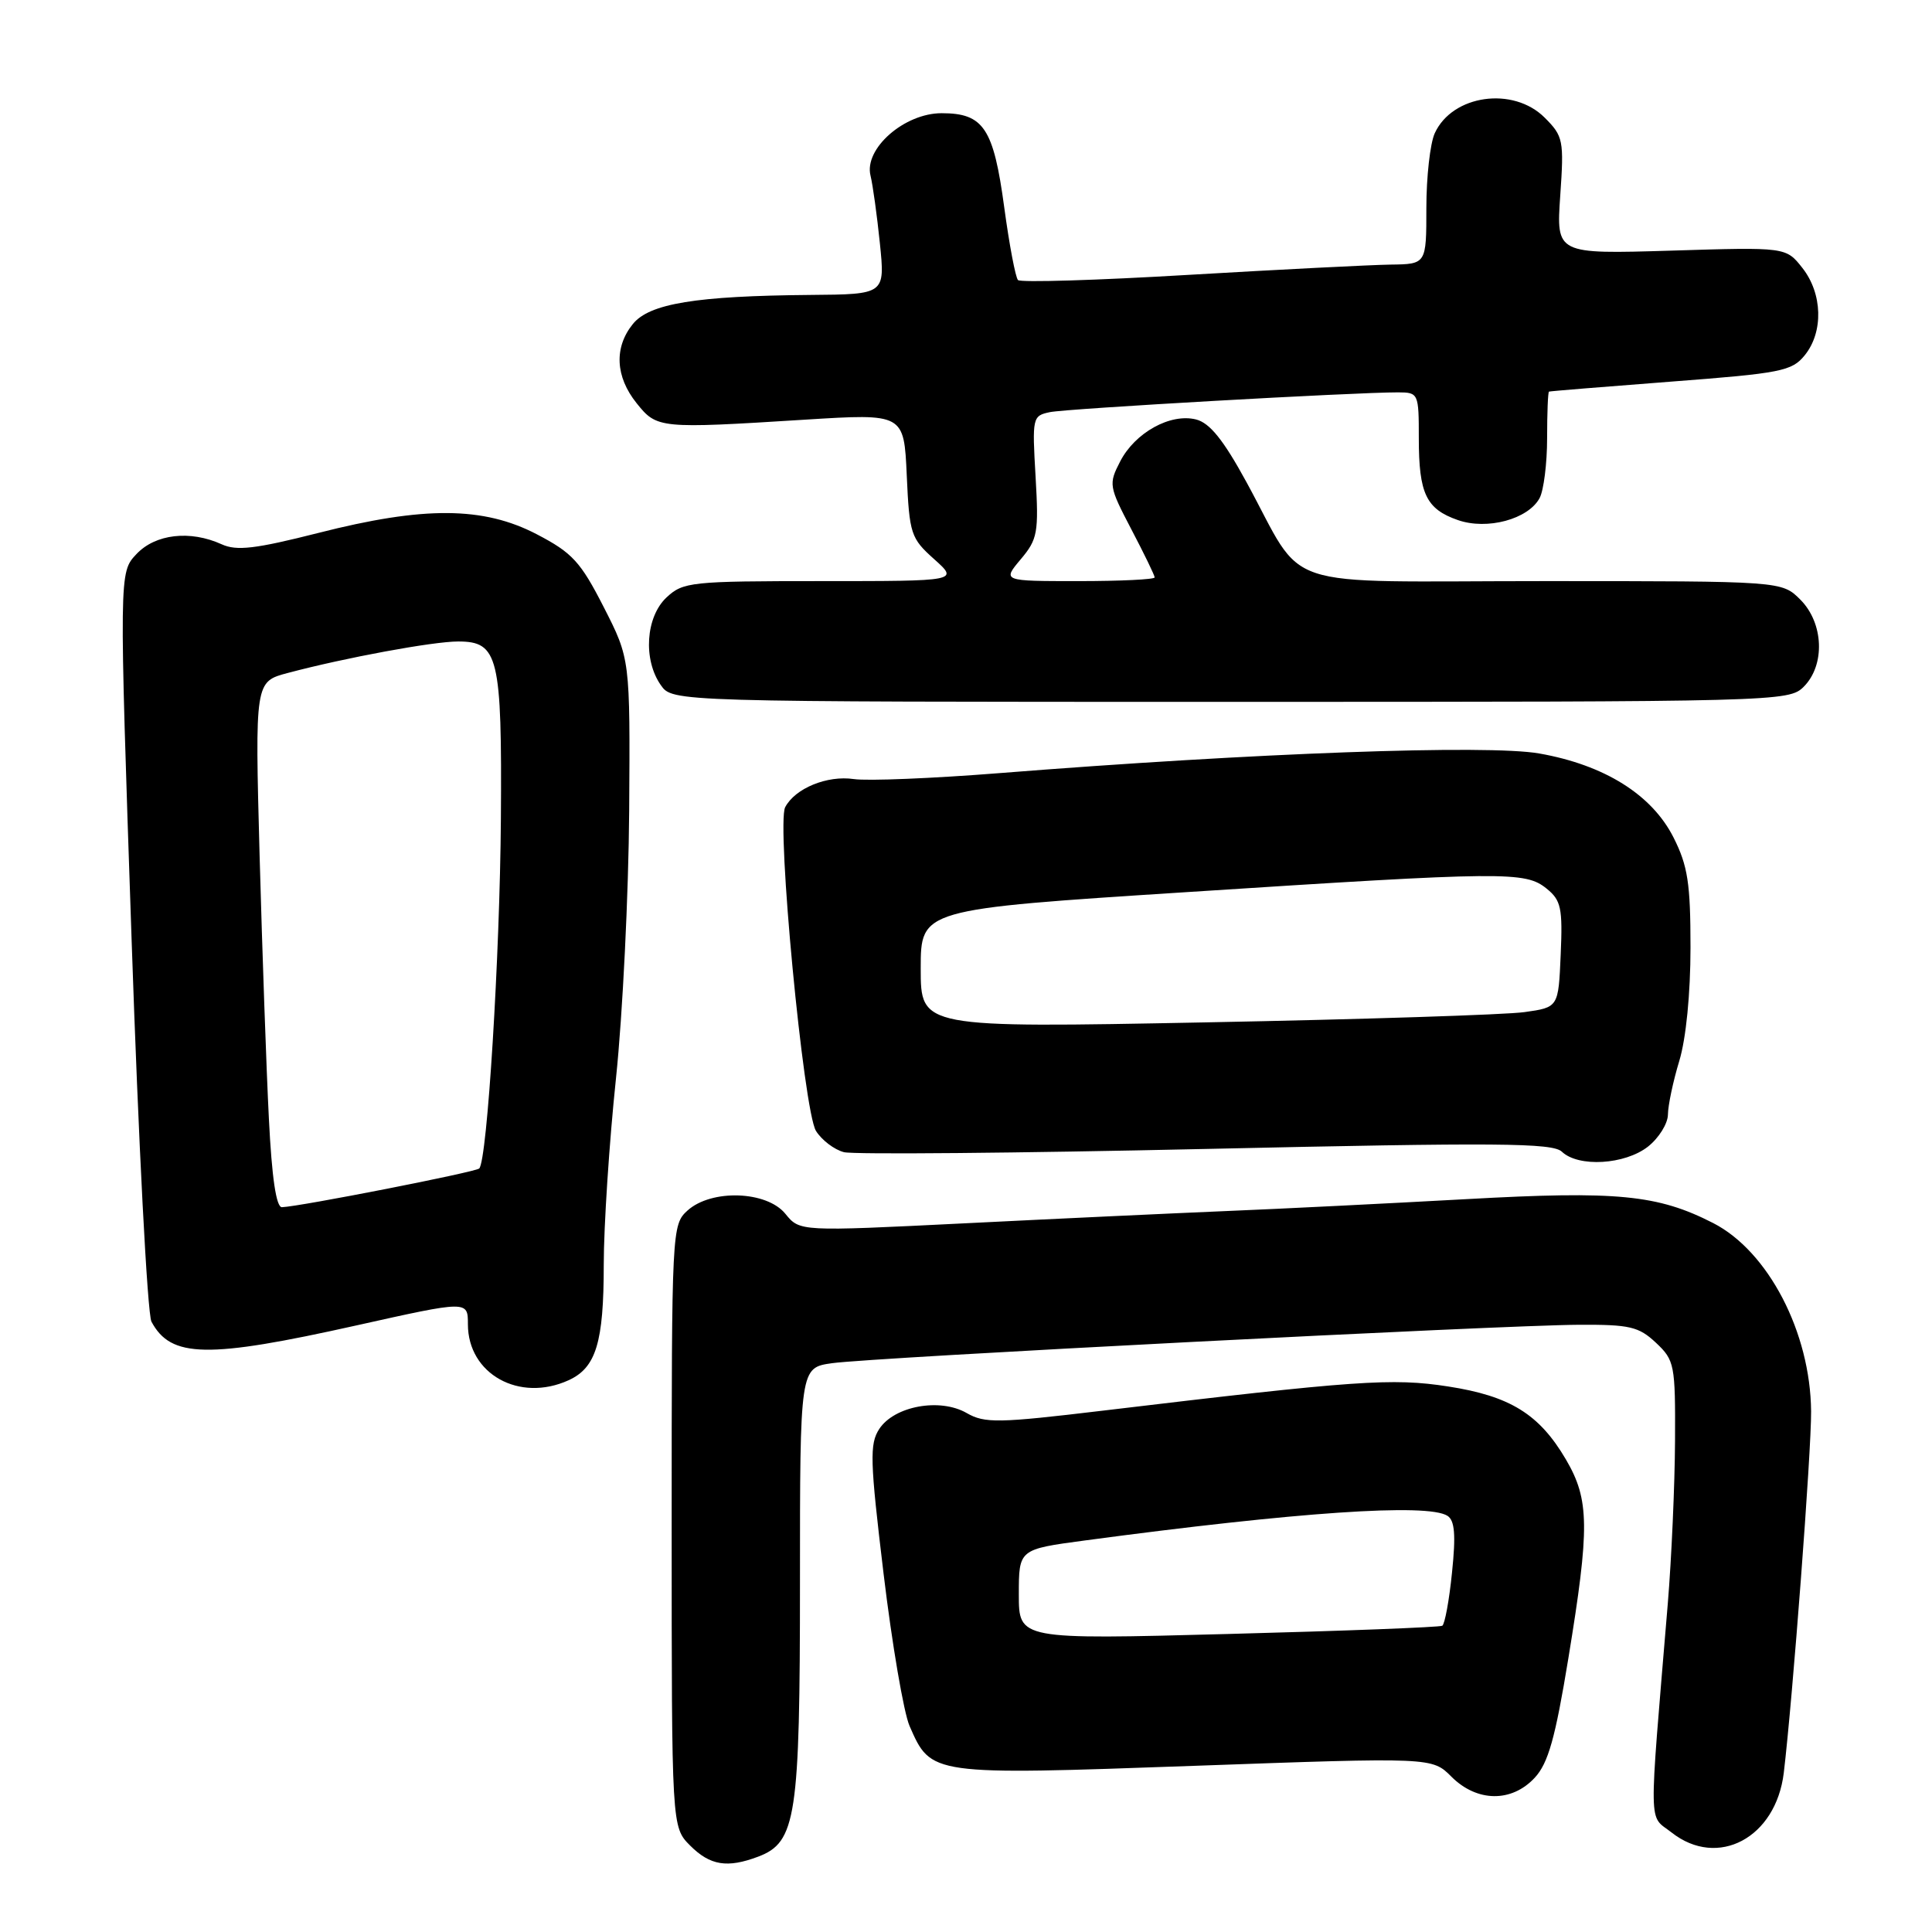 <?xml version="1.0" encoding="UTF-8" standalone="no"?>
<!DOCTYPE svg PUBLIC "-//W3C//DTD SVG 1.1//EN" "http://www.w3.org/Graphics/SVG/1.1/DTD/svg11.dtd" >
<svg xmlns="http://www.w3.org/2000/svg" xmlns:xlink="http://www.w3.org/1999/xlink" version="1.1" viewBox="0 0 256 256">
 <g >
 <path fill="currentColor"
d=" M 100.48 246.01 C 105.50 244.10 106.00 240.78 106.00 209.65 C 106.00 181.23 106.00 181.23 110.25 180.63 C 115.60 179.87 198.84 175.59 209.17 175.54 C 215.94 175.50 217.14 175.78 219.42 177.92 C 221.89 180.24 222.00 180.82 221.95 190.92 C 221.92 196.74 221.49 206.45 220.99 212.50 C 218.44 243.15 218.40 240.38 221.50 242.82 C 227.62 247.63 235.32 243.53 236.36 234.91 C 237.53 225.17 240.03 192.16 239.98 187.00 C 239.89 176.54 234.30 165.80 227.00 162.06 C 219.65 158.30 214.29 157.78 194.34 158.89 C 183.98 159.46 169.65 160.18 162.50 160.47 C 155.35 160.77 139.71 161.50 127.74 162.10 C 105.97 163.18 105.97 163.18 104.07 160.84 C 101.60 157.79 94.27 157.54 91.10 160.40 C 89.03 162.28 89.00 162.92 89.00 202.20 C 89.00 242.09 89.00 242.09 91.45 244.55 C 94.10 247.20 96.38 247.56 100.48 246.01 Z  M 203.36 235.56 C 205.15 233.63 206.08 230.32 207.81 219.77 C 210.66 202.39 210.62 198.73 207.50 193.40 C 203.97 187.38 200.10 184.98 191.86 183.71 C 184.49 182.57 179.72 182.90 146.12 186.92 C 132.24 188.58 130.48 188.61 128.08 187.23 C 124.54 185.20 118.51 186.30 116.51 189.34 C 115.21 191.33 115.27 193.50 117.08 208.54 C 118.20 217.87 119.75 226.94 120.52 228.70 C 123.39 235.25 123.24 235.23 158.28 233.98 C 189.76 232.85 189.76 232.85 192.33 235.43 C 195.71 238.80 200.30 238.86 203.36 235.56 Z  M 75.34 182.89 C 78.98 181.23 80.00 177.89 80.00 167.59 C 80.00 162.47 80.73 151.35 81.62 142.89 C 82.51 134.43 83.29 118.46 83.37 107.40 C 83.50 87.31 83.50 87.31 80.00 80.45 C 76.93 74.44 75.84 73.25 71.14 70.80 C 64.05 67.10 56.17 67.05 42.17 70.62 C 33.84 72.73 31.36 73.03 29.37 72.12 C 25.19 70.22 20.58 70.75 18.07 73.43 C 15.78 75.86 15.78 75.86 17.44 124.58 C 18.35 151.38 19.53 174.12 20.07 175.13 C 22.65 179.95 27.44 180.04 47.25 175.62 C 62.00 172.33 62.00 172.33 62.00 175.47 C 62.00 182.07 68.82 185.86 75.34 182.89 Z  M 218.37 151.93 C 219.81 150.79 221.00 148.88 221.01 147.68 C 221.02 146.48 221.69 143.29 222.51 140.59 C 223.41 137.63 224.00 131.66 224.00 125.55 C 224.00 117.03 223.64 114.72 221.75 110.97 C 218.88 105.29 212.59 101.36 203.96 99.84 C 197.16 98.64 166.24 99.76 132.46 102.44 C 123.63 103.14 114.94 103.50 113.13 103.23 C 109.60 102.71 105.35 104.46 104.04 106.96 C 102.86 109.23 106.47 147.17 108.12 149.85 C 108.88 151.07 110.55 152.34 111.83 152.67 C 113.11 152.99 134.71 152.80 159.83 152.24 C 198.46 151.38 205.73 151.43 206.96 152.61 C 209.16 154.70 215.31 154.33 218.37 151.93 Z  M 239.00 91.00 C 241.87 88.13 241.66 82.56 238.55 79.45 C 236.09 77.00 236.09 77.00 204.61 77.00 C 168.56 77.00 173.17 78.54 165.15 63.86 C 162.11 58.29 160.30 56.04 158.48 55.58 C 155.08 54.73 150.40 57.32 148.43 61.14 C 146.88 64.14 146.93 64.44 149.91 70.14 C 151.61 73.38 153.00 76.25 153.00 76.51 C 153.00 76.78 148.46 77.00 142.91 77.00 C 132.82 77.00 132.82 77.00 135.25 74.11 C 137.49 71.45 137.65 70.60 137.22 63.16 C 136.76 55.31 136.81 55.09 139.12 54.61 C 141.39 54.14 179.51 51.98 185.25 51.99 C 187.95 52.00 188.00 52.12 188.00 58.07 C 188.00 65.41 188.97 67.45 193.17 68.91 C 197.06 70.27 202.50 68.80 204.01 65.99 C 204.55 64.97 205.00 61.40 205.00 58.07 C 205.00 54.73 205.11 51.95 205.25 51.89 C 205.39 51.83 212.65 51.24 221.39 50.57 C 236.00 49.46 237.44 49.18 239.14 47.07 C 241.64 43.99 241.50 38.90 238.83 35.51 C 236.65 32.74 236.65 32.74 221.43 33.21 C 206.21 33.67 206.21 33.67 206.74 25.93 C 207.25 18.59 207.14 18.05 204.68 15.59 C 200.50 11.41 192.44 12.55 190.11 17.66 C 189.50 19.00 189.00 23.45 189.00 27.55 C 189.00 35.00 189.00 35.00 184.25 35.06 C 181.64 35.10 169.60 35.71 157.50 36.42 C 145.40 37.14 135.23 37.45 134.89 37.11 C 134.56 36.77 133.74 32.45 133.07 27.50 C 131.65 16.98 130.34 15.00 124.77 15.00 C 119.82 15.00 114.46 19.71 115.35 23.28 C 115.65 24.50 116.21 28.54 116.59 32.25 C 117.28 39.00 117.28 39.00 107.39 39.08 C 92.23 39.21 86.05 40.22 83.86 42.93 C 81.35 46.03 81.53 49.90 84.35 53.42 C 87.05 56.79 87.33 56.82 106.64 55.61 C 119.78 54.79 119.78 54.79 120.15 62.99 C 120.50 70.77 120.69 71.33 123.78 74.09 C 127.03 77.00 127.03 77.00 108.83 77.00 C 91.52 77.00 90.52 77.11 88.31 79.17 C 85.56 81.76 85.19 87.40 87.56 90.78 C 89.11 93.00 89.11 93.00 163.06 93.00 C 235.67 93.00 237.04 92.96 239.00 91.00 Z  M 135.00 211.27 C 135.00 205.29 135.00 205.29 143.75 204.12 C 171.96 200.34 189.15 199.17 191.79 200.85 C 192.76 201.46 192.92 203.37 192.40 208.36 C 192.03 212.05 191.44 215.22 191.11 215.42 C 190.77 215.62 178.01 216.11 162.75 216.51 C 135.00 217.25 135.00 217.25 135.00 211.27 Z  M 35.63 148.25 C 35.30 141.79 34.75 126.11 34.40 113.41 C 33.78 90.32 33.78 90.32 38.14 89.17 C 45.73 87.15 57.38 85.00 60.71 85.00 C 66.04 85.00 66.52 86.99 66.37 108.50 C 66.24 126.68 64.56 153.77 63.50 154.83 C 63.02 155.31 39.77 159.87 37.36 159.96 C 36.60 159.99 36.02 156.07 35.63 148.25 Z  M 122.00 128.34 C 122.00 120.48 122.00 120.48 157.25 118.21 C 199.57 115.47 202.10 115.45 204.94 117.75 C 206.85 119.29 207.07 120.33 206.80 126.49 C 206.50 133.48 206.50 133.48 202.00 134.11 C 199.53 134.46 180.51 135.07 159.75 135.47 C 122.00 136.20 122.00 136.20 122.00 128.34 Z "/>
</g>
</svg>